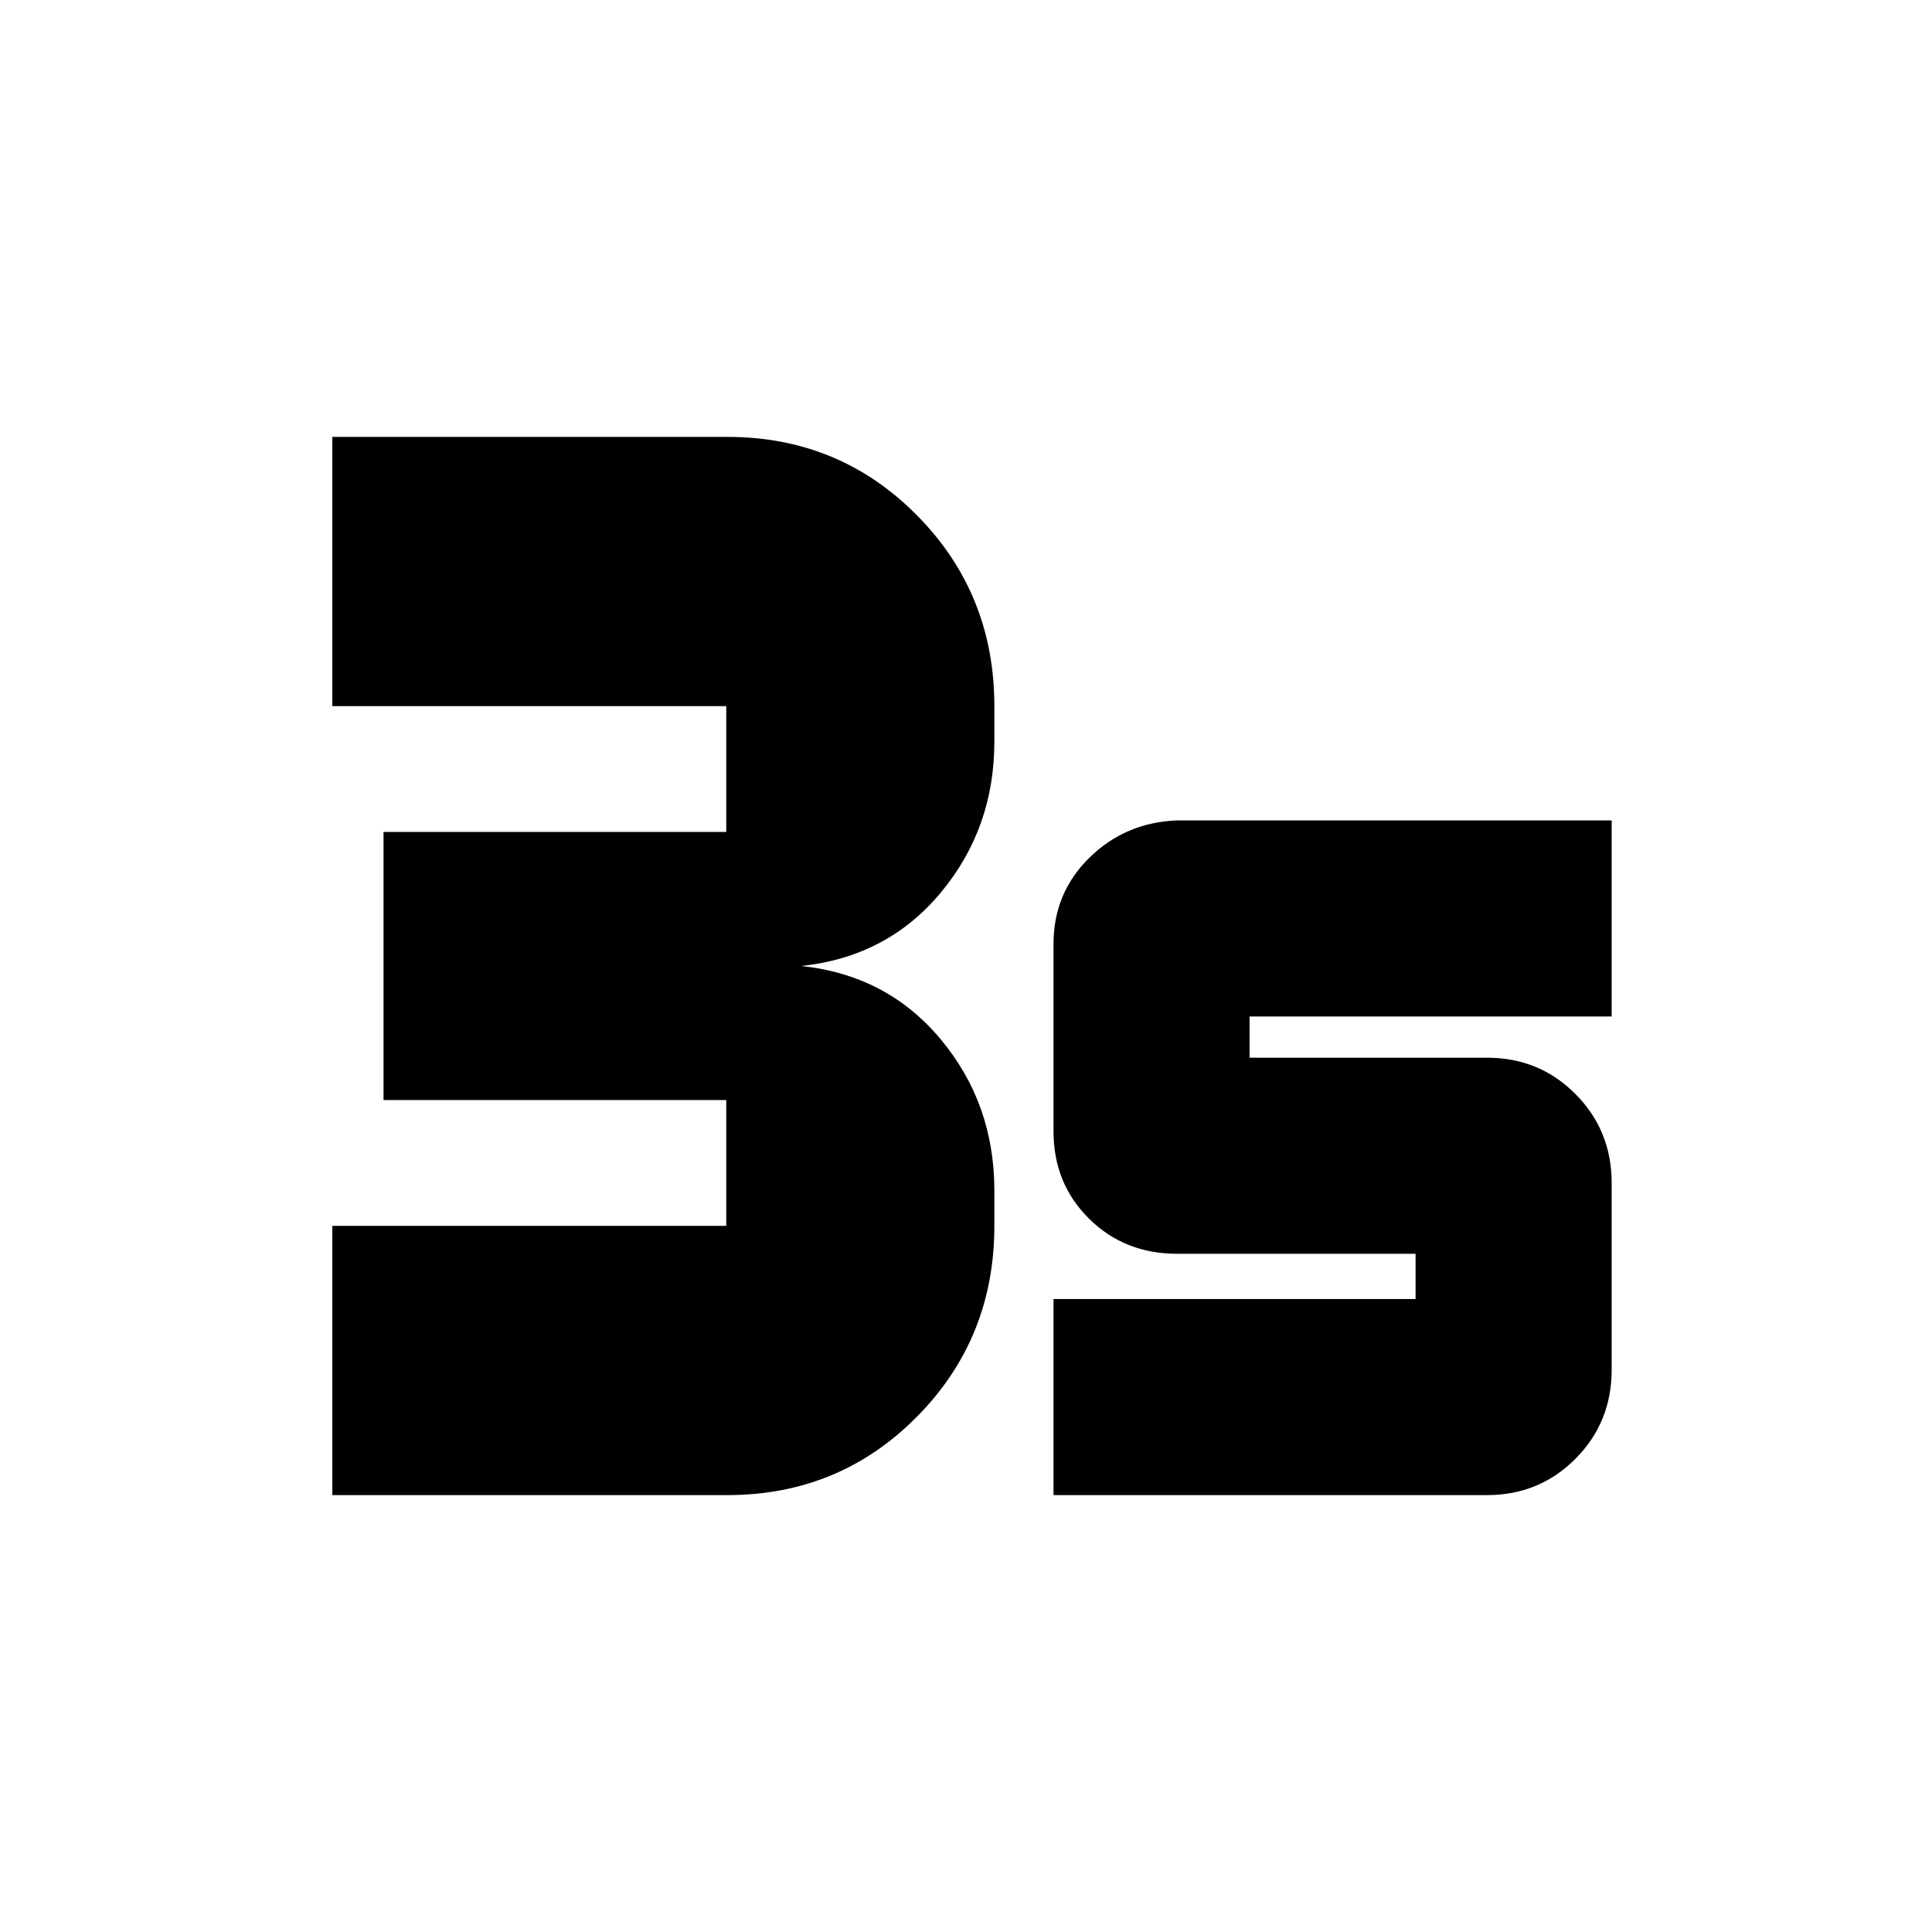 <svg xmlns="http://www.w3.org/2000/svg" height="20" viewBox="0 -960 960 960" width="20"><path d="M165.13-217.09v-133.78h195.74v-62.52h-170.3v-133.22h170.3v-62.52H165.13v-133.78h196.3q55.61 0 94.13 38.9 38.53 38.89 38.53 94.88v17.61q0 43.07-26.61 75.04-26.6 31.96-69.35 36.48 42.75 4.52 69.35 36.48 26.61 31.97 26.61 75.04v17.61q0 55.99-38.53 94.88-38.52 38.9-94.13 38.9h-196.3Zm358.35 0v-97.43h179.91V-337H584.91q-26.16 0-43.8-17.47-17.63-17.47-17.63-43.4v-93.04q0-25.41 17.85-42.92 17.86-17.52 43.58-18.52h215.92v97.44H620.91v20.47h117.92q26.07 0 44.03 18.08 17.97 18.08 17.97 44.21v92.78q0 26.12-17.97 44.2-17.96 18.08-44.03 18.08H523.48Z"/></svg>